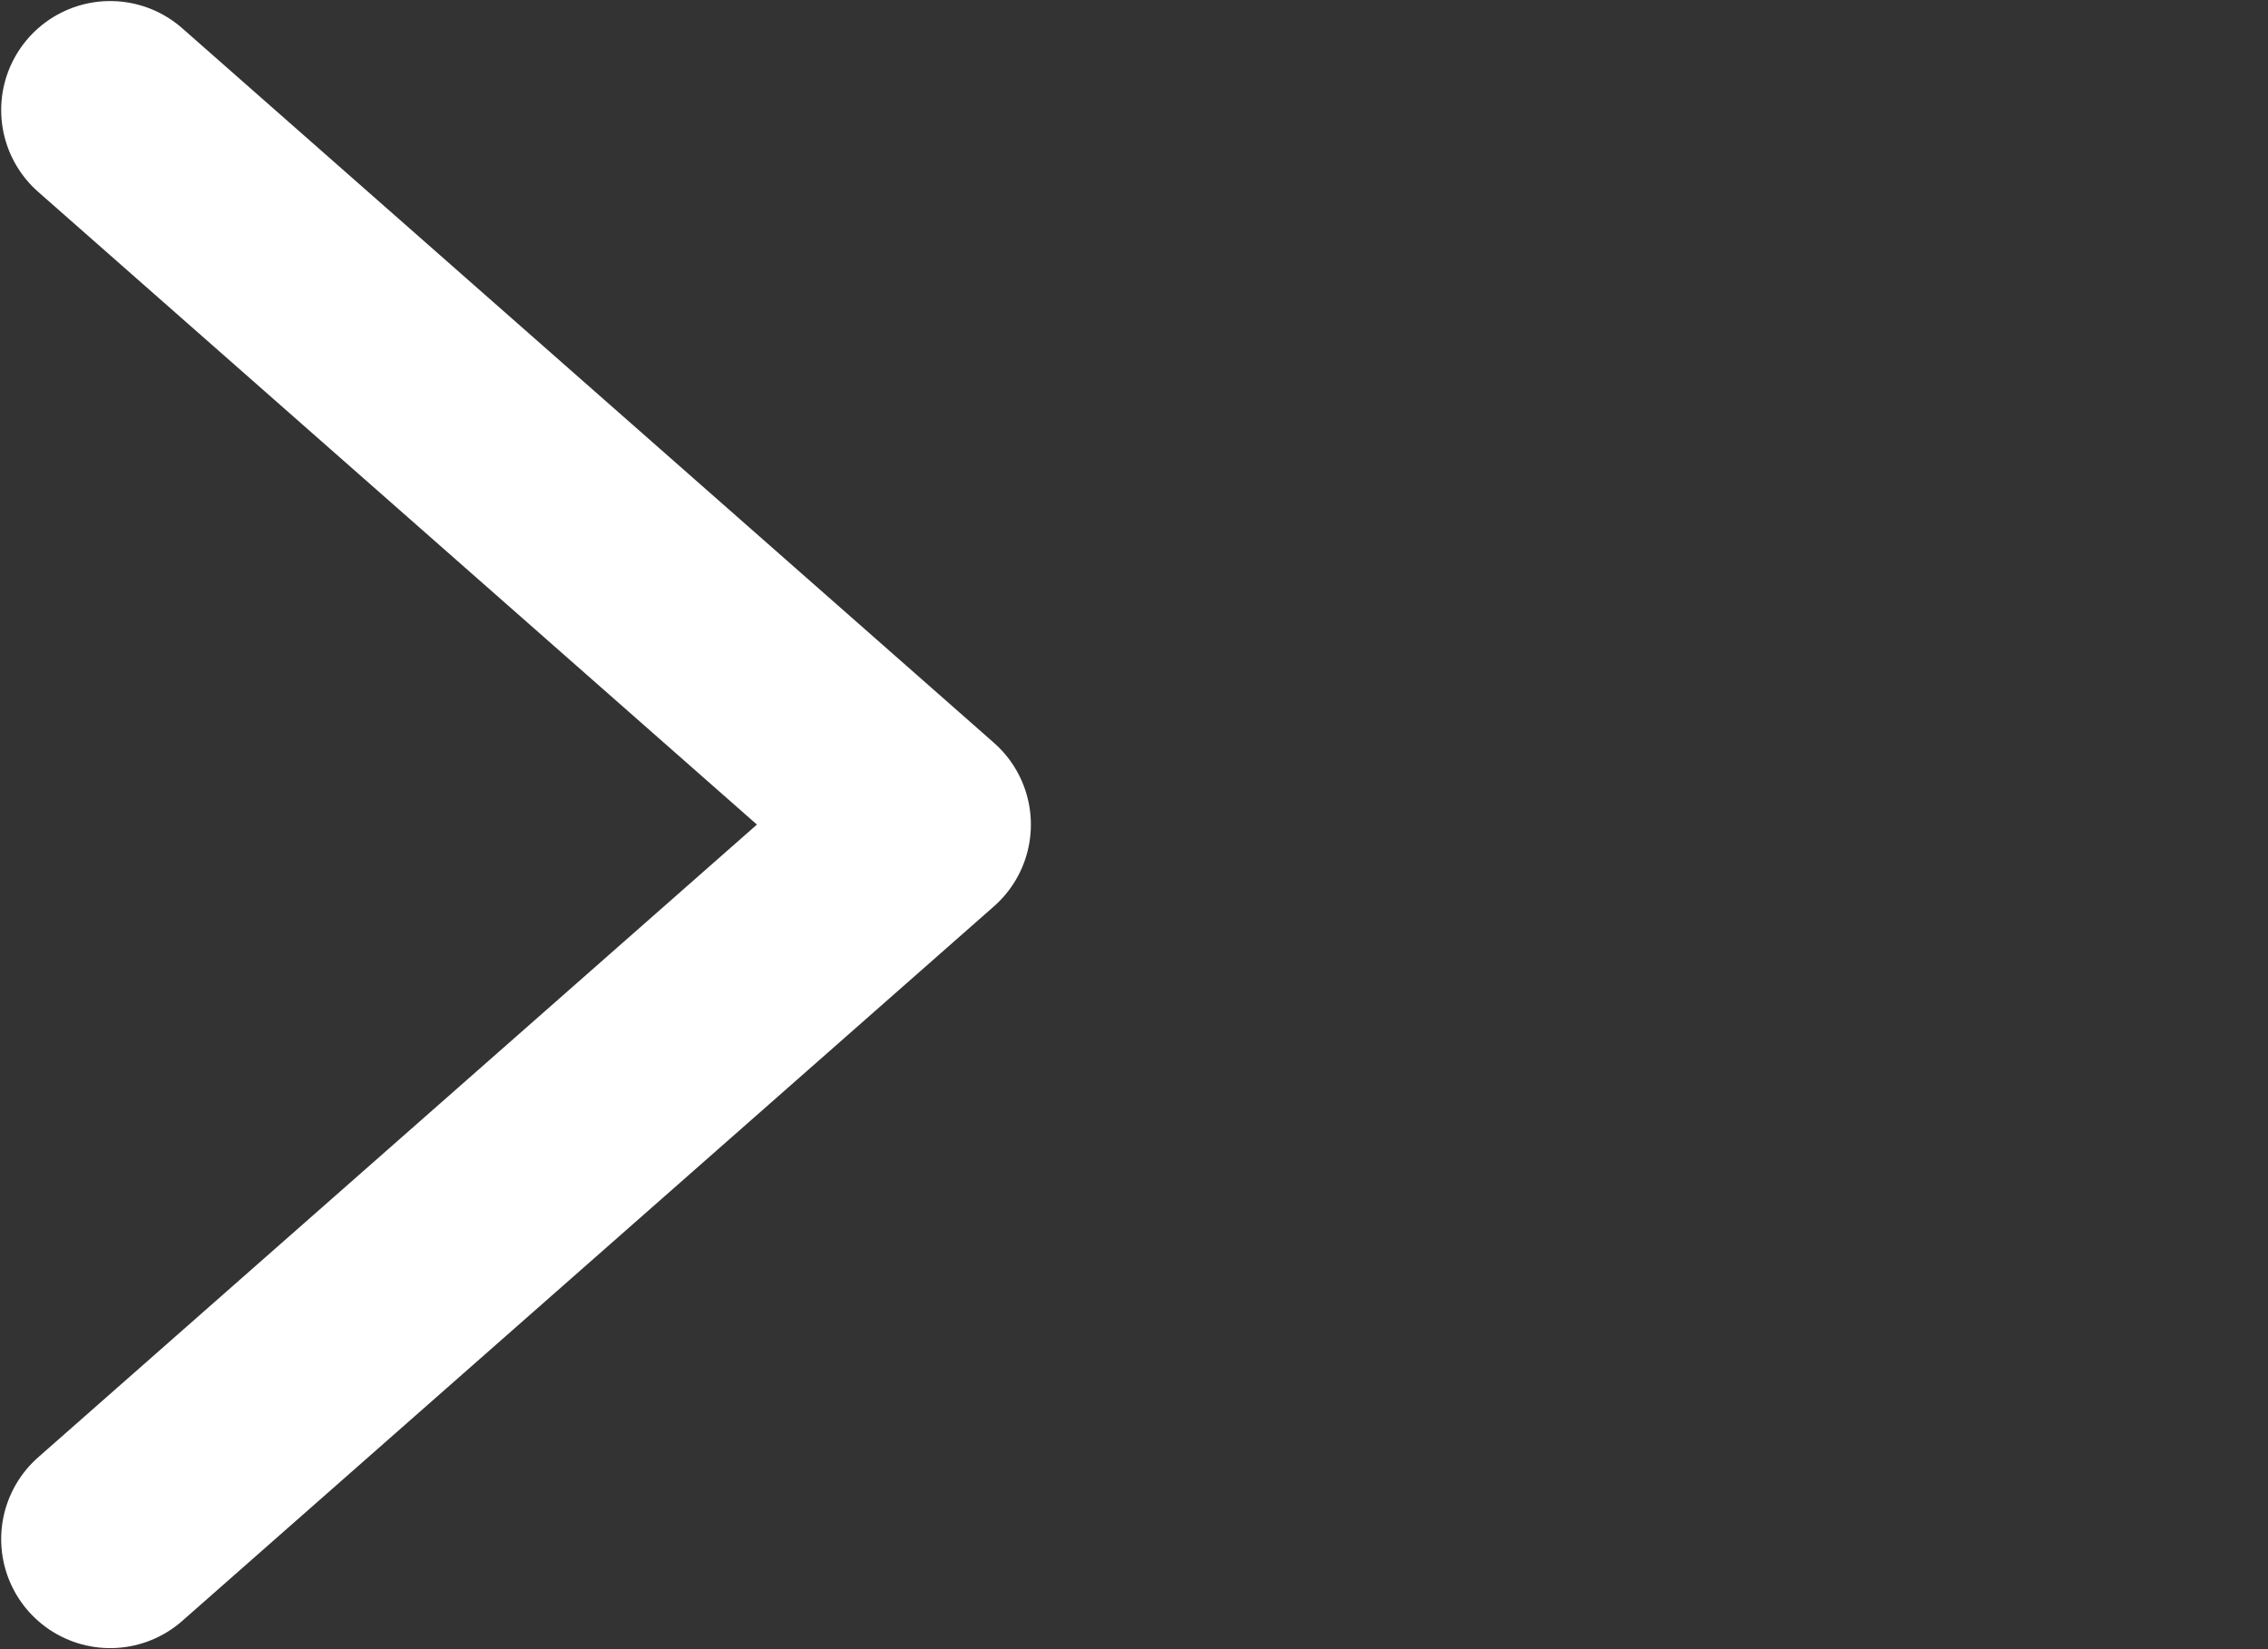 <?xml version="1.0" encoding="UTF-8" standalone="no"?>
<!-- Created with Inkscape (http://www.inkscape.org/) -->

<svg
   xmlns:dc="http://purl.org/dc/elements/1.1/"
   xmlns:cc="http://creativecommons.org/ns#"
   xmlns:rdf="http://www.w3.org/1999/02/22-rdf-syntax-ns#"
   xmlns:svg="http://www.w3.org/2000/svg"
   xmlns="http://www.w3.org/2000/svg"
   xmlns:sodipodi="http://sodipodi.sourceforge.net/DTD/sodipodi-0.dtd"
   xmlns:inkscape="http://www.inkscape.org/namespaces/inkscape"
   width="55"
   height="40"
   viewBox="0 0 55 40"
   id="svg10877"
   version="1.1"
   inkscape:version="0.91 r13725"
   sodipodi:docname="right_arrow.svg">
  <rect x="0" y="0" width="55" height="40" fill="#333333" stroke="none"/>
  <defs
     id="defs10879" />
  <sodipodi:namedview
     id="base"
     pagecolor="#ffffff"
     bordercolor="#666666"
     borderopacity="1.0"
     inkscape:pageopacity="0.0"
     inkscape:pageshadow="2"
     inkscape:zoom="2.8"
     inkscape:cx="15.844972"
     inkscape:cy="35.858318"
     inkscape:document-units="px"
     inkscape:current-layer="layer1"
     showgrid="true"
     objecttolerance="20"
     fit-margin-top="0"
     fit-margin-left="0"
     fit-margin-right="0"
     fit-margin-bottom="0"
     inkscape:window-width="1280"
     inkscape:window-height="1001"
     inkscape:window-x="307"
     inkscape:window-y="-8"
     inkscape:window-maximized="1"
     units="px">
    <inkscape:grid
       type="xygrid"
       id="grid11427"
       spacingx="10"
       spacingy="10"
       originx="-164.821"
       originy="-425.26" />
  </sodipodi:namedview>
  <g
     inkscape:label="Layer 1"
     inkscape:groupmode="layer"
     id="layer1"
     transform="translate(-164.821,-587.103)">
    <path
       style="fill:none;fill-rule:evenodd;stroke:#ffffff;stroke-width:5.287;stroke-linecap:round;stroke-linejoin:round;stroke-miterlimit:4;stroke-dasharray:none;stroke-opacity:1"
       d="m 167.493,624.434 19.684,-17.331 -19.684,-17.331"
       id="path11431"
       inkscape:connector-curvature="0" />
  </g>
</svg>
